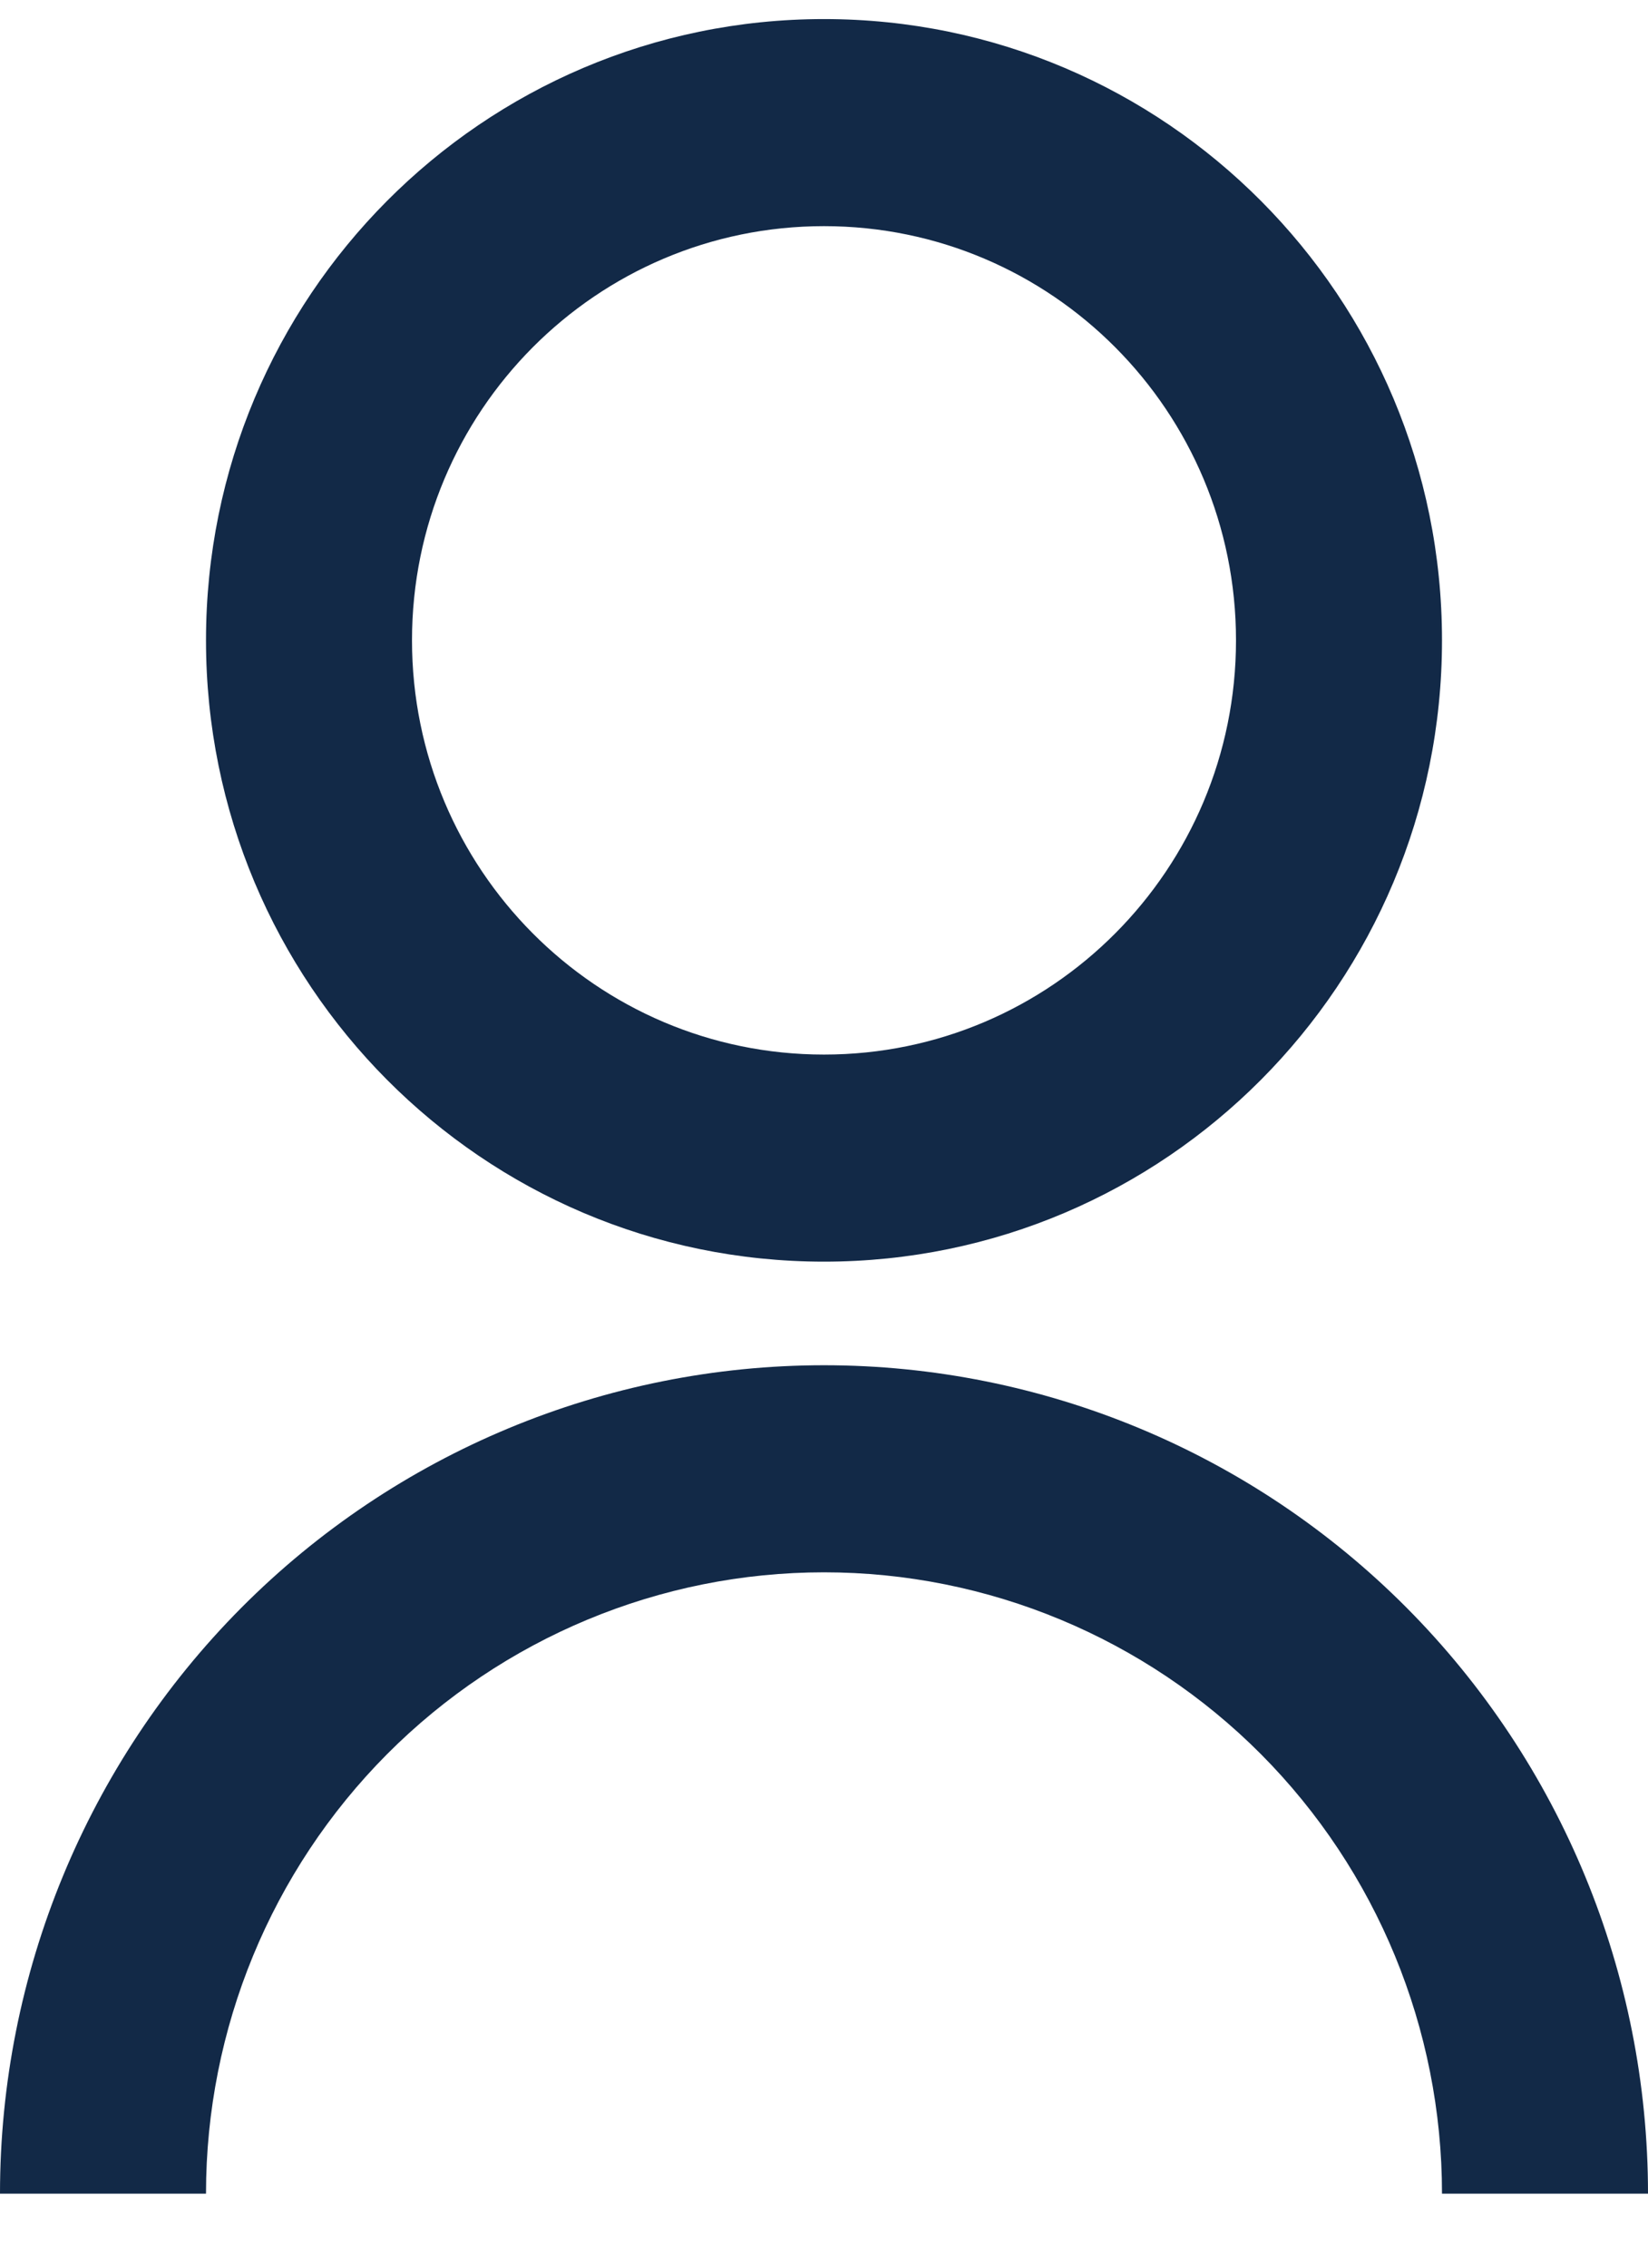 <svg width="16" height="22" viewBox="0 0 16 22" fill="none" xmlns="http://www.w3.org/2000/svg">
<path d="M0 21.282C0 19.15 0.843 17.106 2.343 15.598C3.843 14.091 5.878 13.245 8 13.245C10.122 13.245 12.157 14.091 13.657 15.598C15.157 17.106 16 19.15 16 21.282H14C14 19.683 13.368 18.15 12.243 17.019C11.117 15.889 9.591 15.254 8 15.254C6.409 15.254 4.883 15.889 3.757 17.019C2.632 18.15 2 19.683 2 21.282H0ZM8 12.24C4.685 12.24 2 9.543 2 6.212C2 2.882 4.685 0.185 8 0.185C11.315 0.185 14 2.882 14 6.212C14 9.543 11.315 12.24 8 12.24ZM8 10.231C10.21 10.231 12 8.432 12 6.212C12 3.992 10.21 2.194 8 2.194C5.79 2.194 4 3.992 4 6.212C4 8.432 5.79 10.231 8 10.231Z" fill="#122947"/>
</svg>
